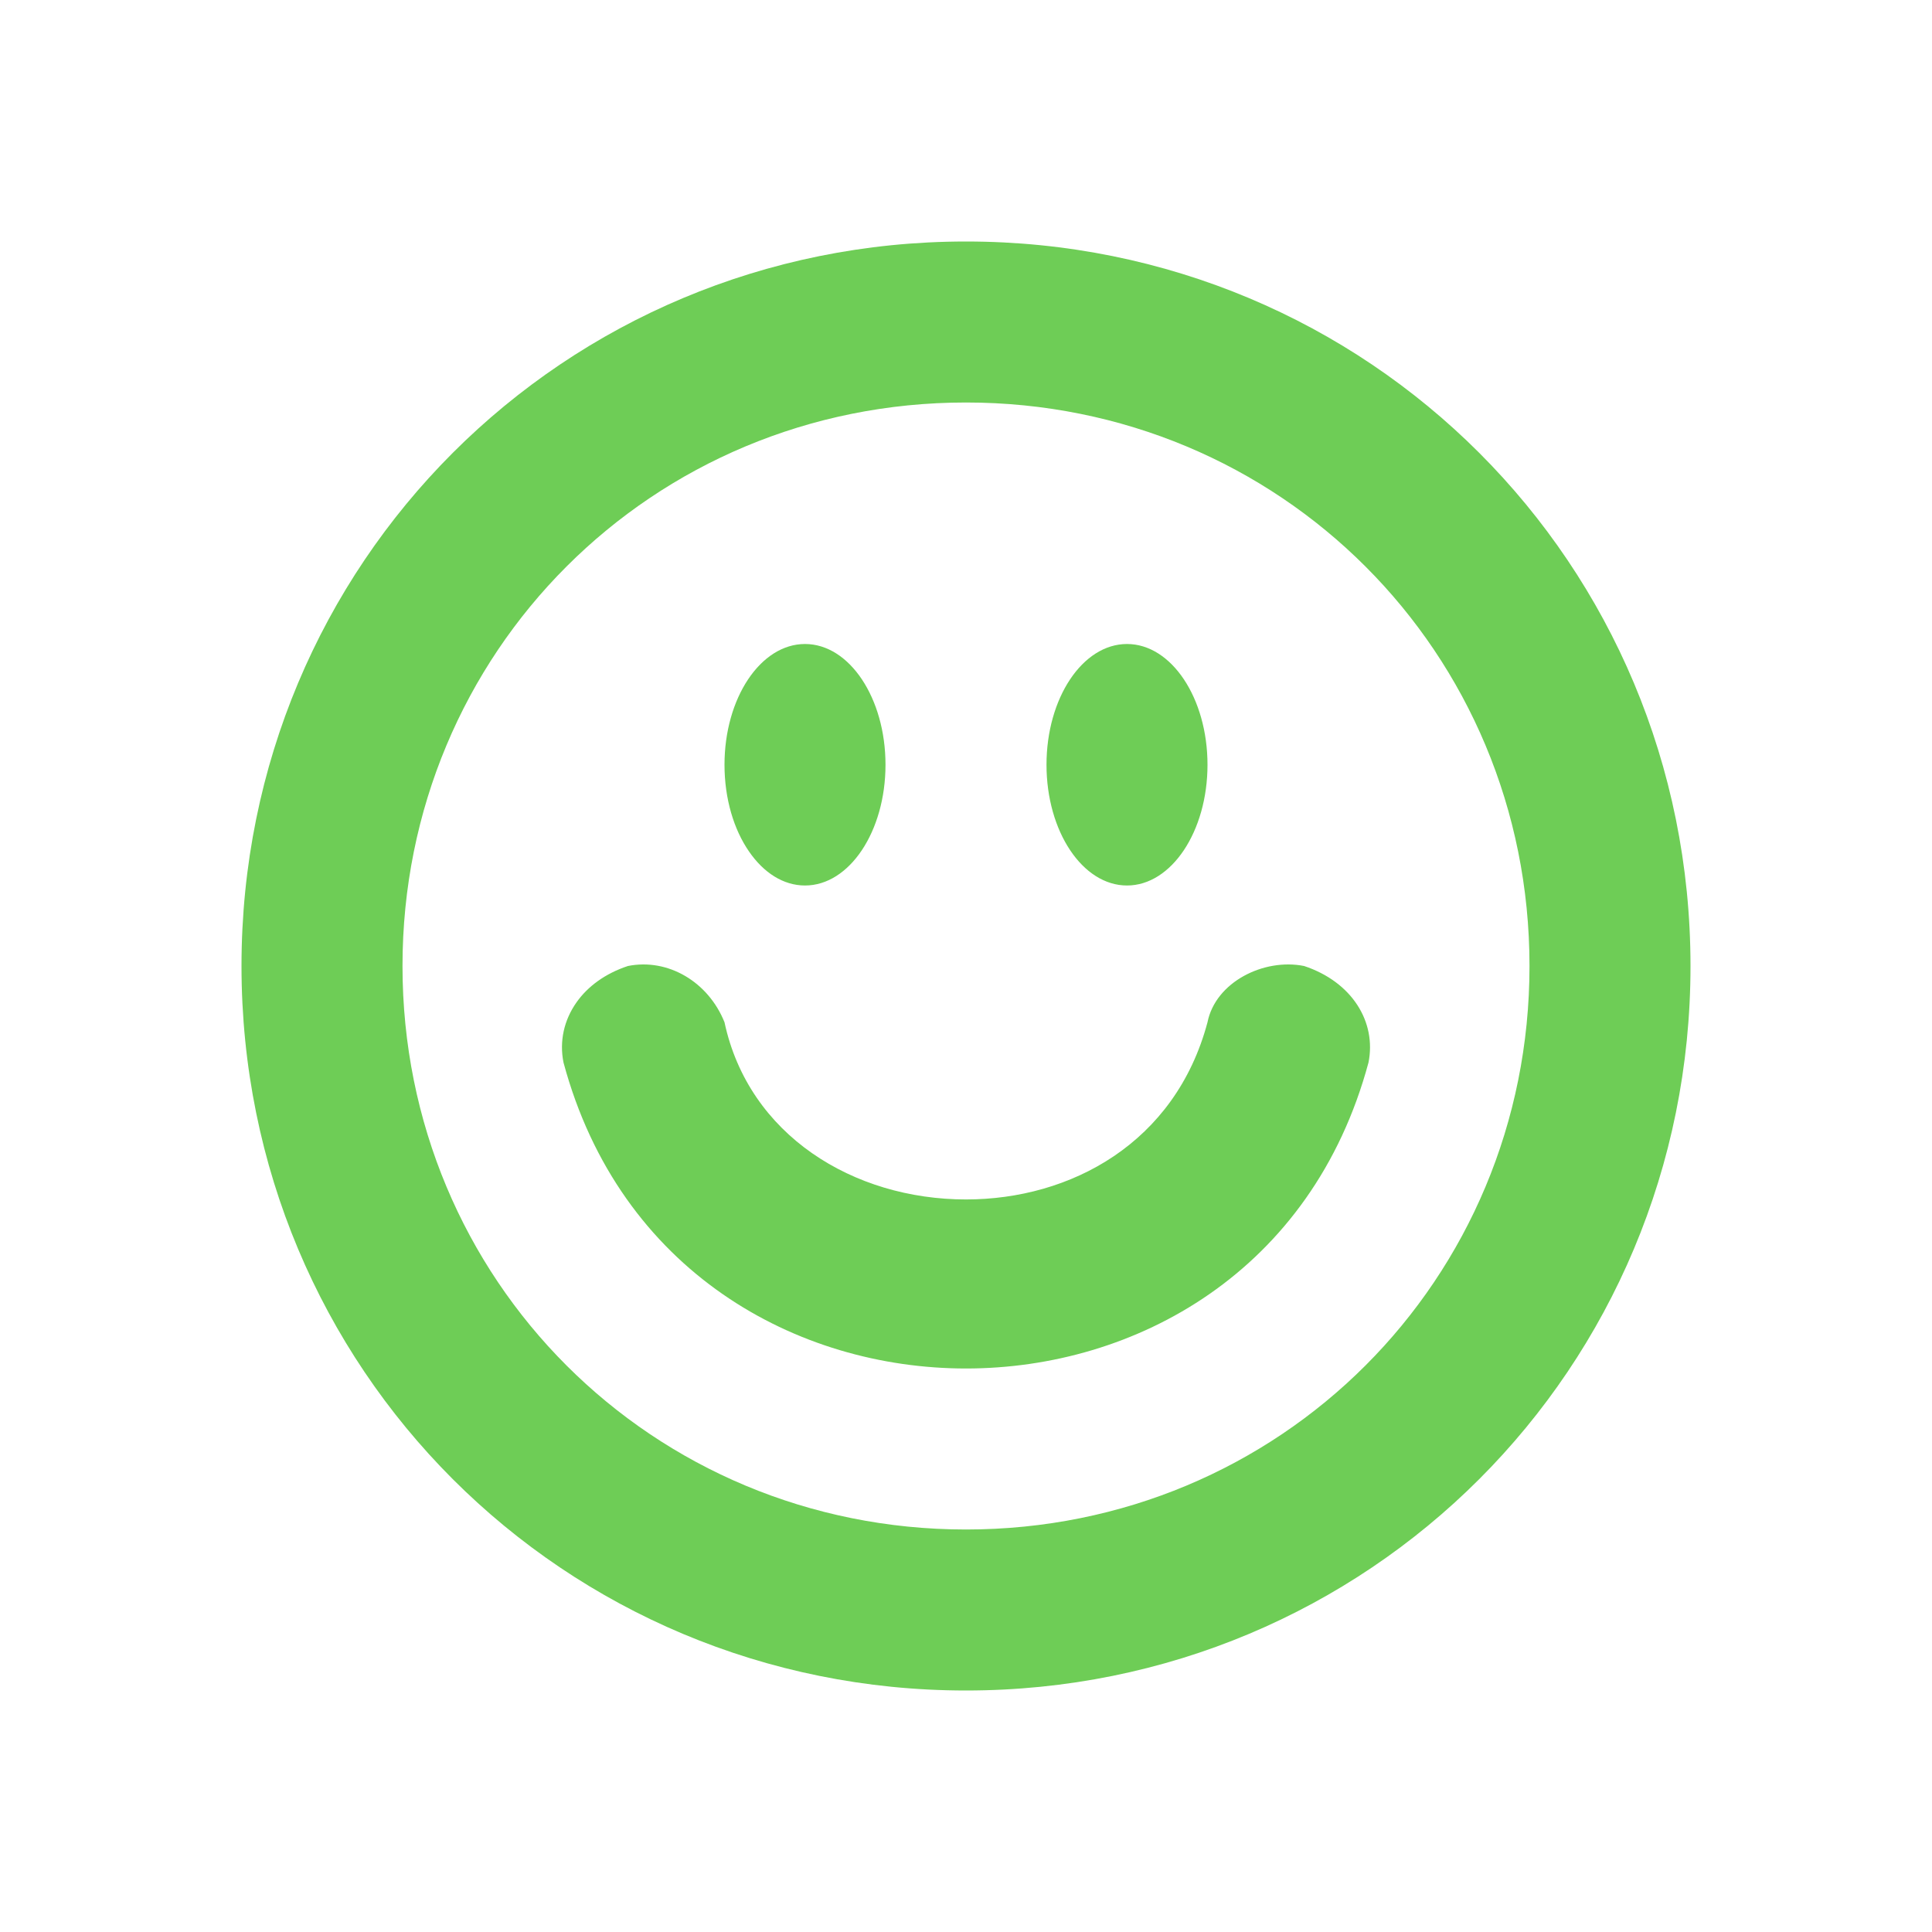 <svg width="24" height="24" viewBox="0 0 24 24" fill="none" xmlns="http://www.w3.org/2000/svg">
<path fill-rule="evenodd" clip-rule="evenodd" d="M3 12C3 7 7 3 12 3C17 3 21 7 21 12C21 17 17 21 12 21C7 21 3 17 3 12ZM5 12C5 15.9 8.1 19 12 19C15.9 19 19 15.9 19 12C19 8.1 15.9 5 12 5C8.1 5 5 8.1 5 12ZM11 9.5C11 10.328 10.552 11 10 11C9.73 11 9.485 10.84 9.305 10.578C9.117 10.307 9 9.924 9 9.5C9 8.672 9.448 8 10 8C10.552 8 11 8.672 11 9.5ZM15 9.5C15 10.328 14.552 11 14 11C13.448 11 13 10.328 13 9.5C13 8.672 13.448 8 14 8C14.552 8 15 8.672 15 9.5ZM16.2 12C15.7 11.9 15.1 12.199 15 12.699C14.6 14.199 13.3 14.9 12 14.9C10.6 14.9 9.3 14.1 9 12.699C8.8 12.199 8.3 11.9 7.8 12C7.517 12.094 7.301 12.254 7.162 12.451C7.006 12.672 6.947 12.935 7 13.199C7.7 15.799 9.9 17 12 17C14.1 17 16.3 15.799 17 13.199C17.1 12.699 16.8 12.199 16.2 12Z" fill="#6ECD56"/>
</svg>
